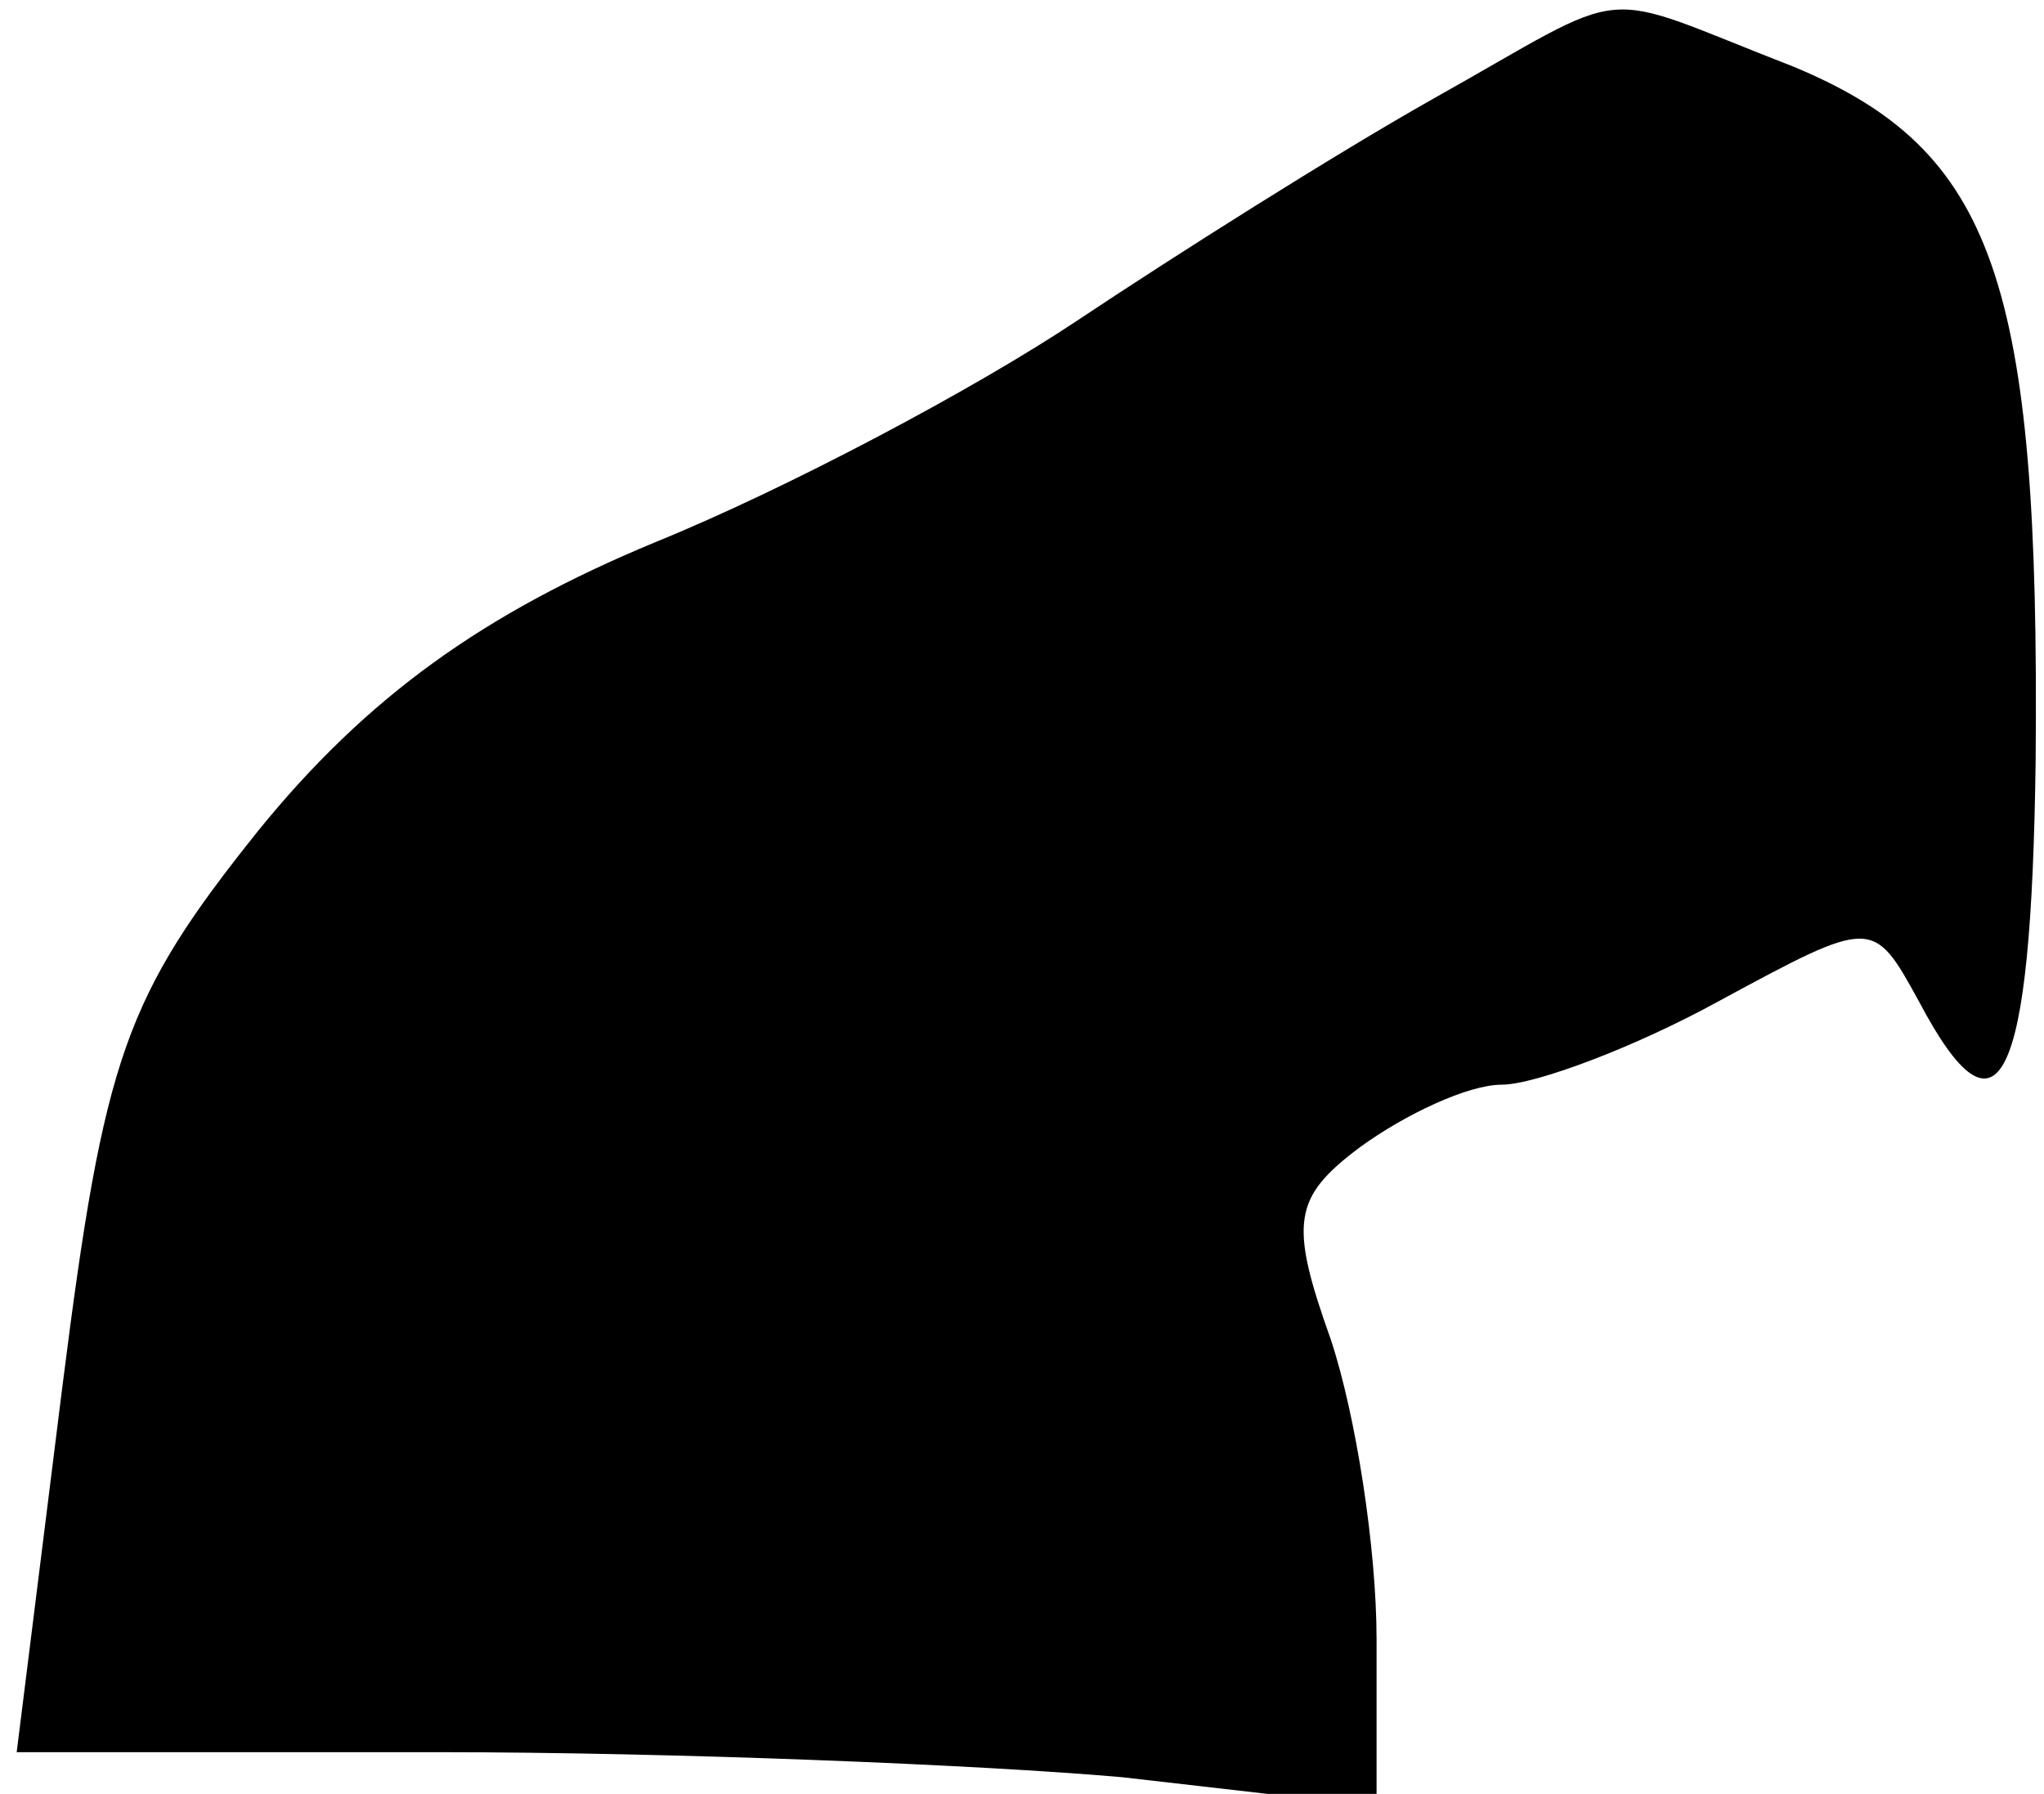 <?xml version="1.0" standalone="no"?>
<!DOCTYPE svg PUBLIC "-//W3C//DTD SVG 20010904//EN"
 "http://www.w3.org/TR/2001/REC-SVG-20010904/DTD/svg10.dtd">
<svg version="1.0" xmlns="http://www.w3.org/2000/svg"
 width="49pt" height="43pt" viewBox="0 0 49 43"
 preserveAspectRatio="xMidYMid meet">
<g transform="translate(0,43) scale(0.1,-0.1)"
fill="#000000" stroke="none">
<path fill="#000000" stroke="none" d="M343 406 c-23 -13 -61 -37 -85 -53 -24
-16 -69 -40 -101 -53 -41 -17 -69 -37 -95 -69 -32 -40 -37 -54 -47 -133 l-11
-88 101 0 c56 0 130 -3 164 -6 l61 -7 0 40 c0 22 -5 54 -11 72 -10 28 -9 34 7
46 11 8 26 15 34 15 8 0 32 9 52 20 37 20 37 20 48 0 19 -36 27 -21 28 58 1
115 -10 146 -58 166 -49 19 -37 20 -87 -8z"/>
</g>
</svg>
